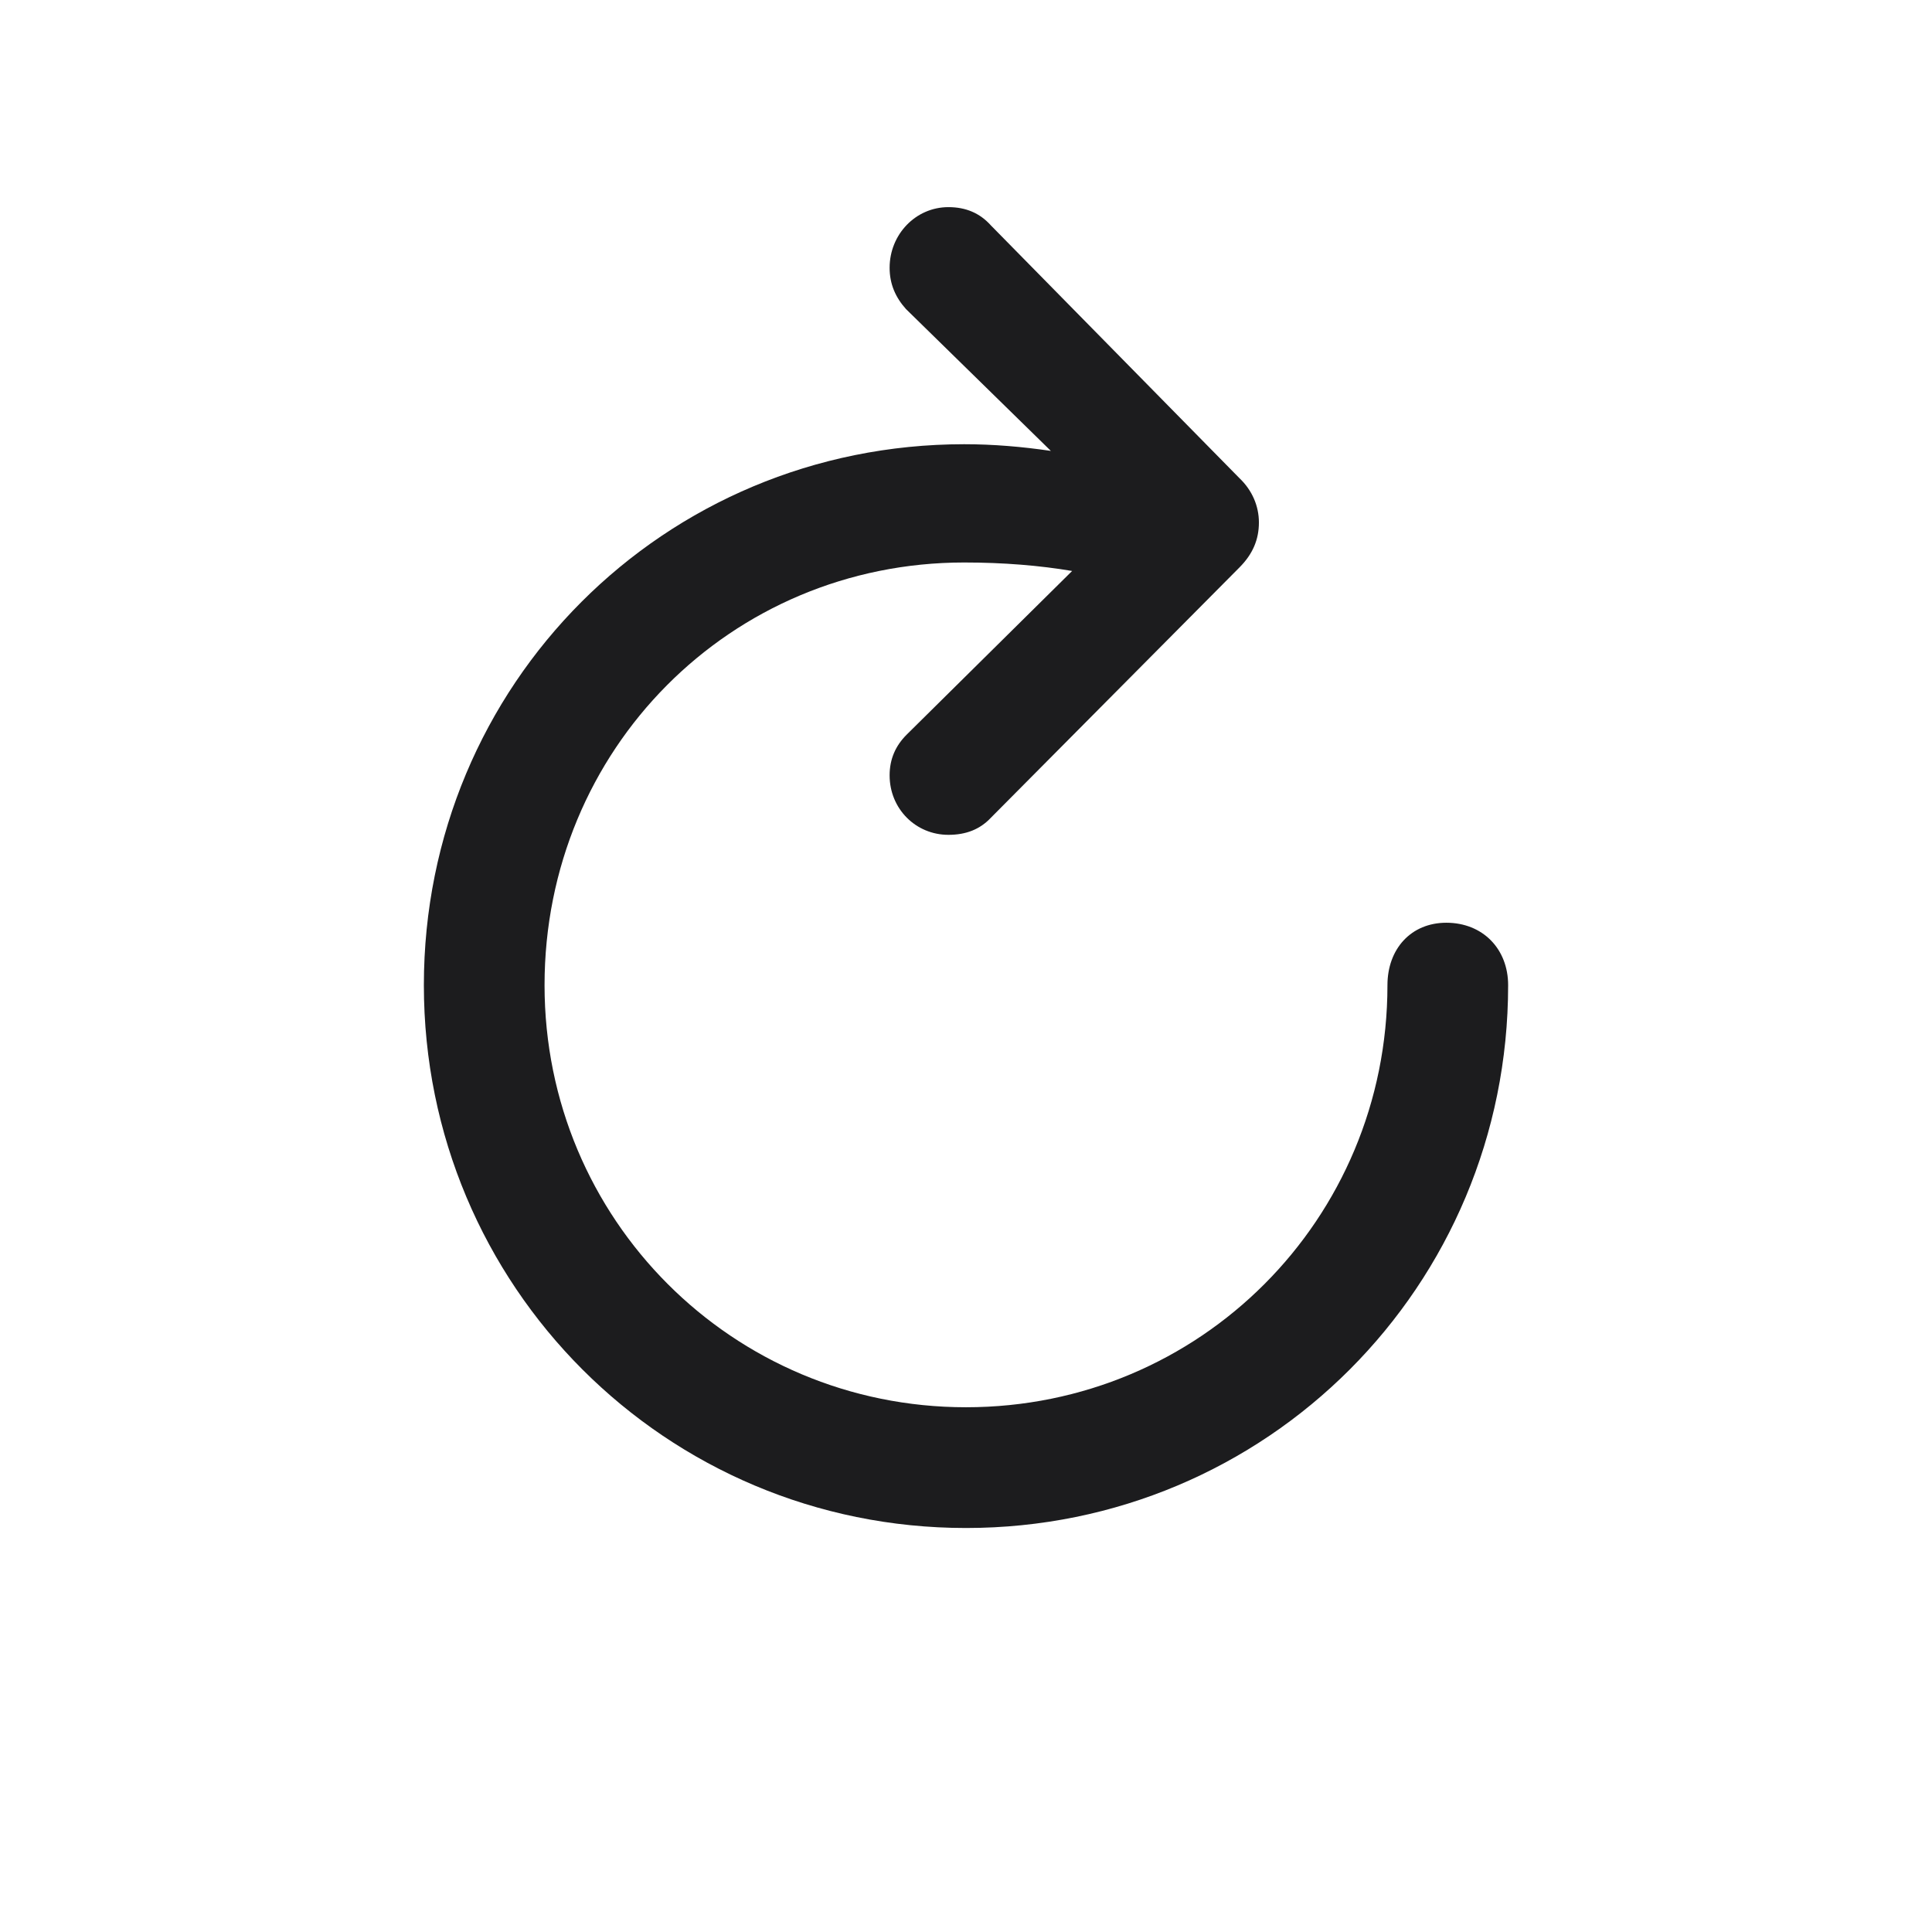 <svg width="28" height="28" viewBox="0 0 28 28" fill="none" xmlns="http://www.w3.org/2000/svg">
<path d="M13.745 12.099C14 12.099 14.202 12.02 14.36 11.852L17.964 8.223C18.157 8.029 18.245 7.818 18.245 7.572C18.245 7.335 18.148 7.106 17.964 6.931L14.36 3.266C14.202 3.09 14 3.002 13.745 3.002C13.271 3.002 12.893 3.397 12.893 3.881C12.893 4.118 12.98 4.312 13.13 4.479L15.23 6.535C14.817 6.474 14.396 6.438 13.974 6.438C9.623 6.438 6.143 9.919 6.143 14.278C6.143 18.638 9.649 22.145 14 22.145C18.359 22.145 21.857 18.638 21.857 14.278C21.857 13.751 21.488 13.373 20.961 13.373C20.451 13.373 20.108 13.751 20.108 14.278C20.108 17.671 17.393 20.395 14 20.395C10.616 20.395 7.892 17.671 7.892 14.278C7.892 10.859 10.59 8.152 13.974 8.152C14.545 8.152 15.072 8.196 15.538 8.275L13.139 10.648C12.98 10.807 12.893 11 12.893 11.237C12.893 11.721 13.271 12.099 13.745 12.099Z" fill="#1C1C1E"/>
</svg>
